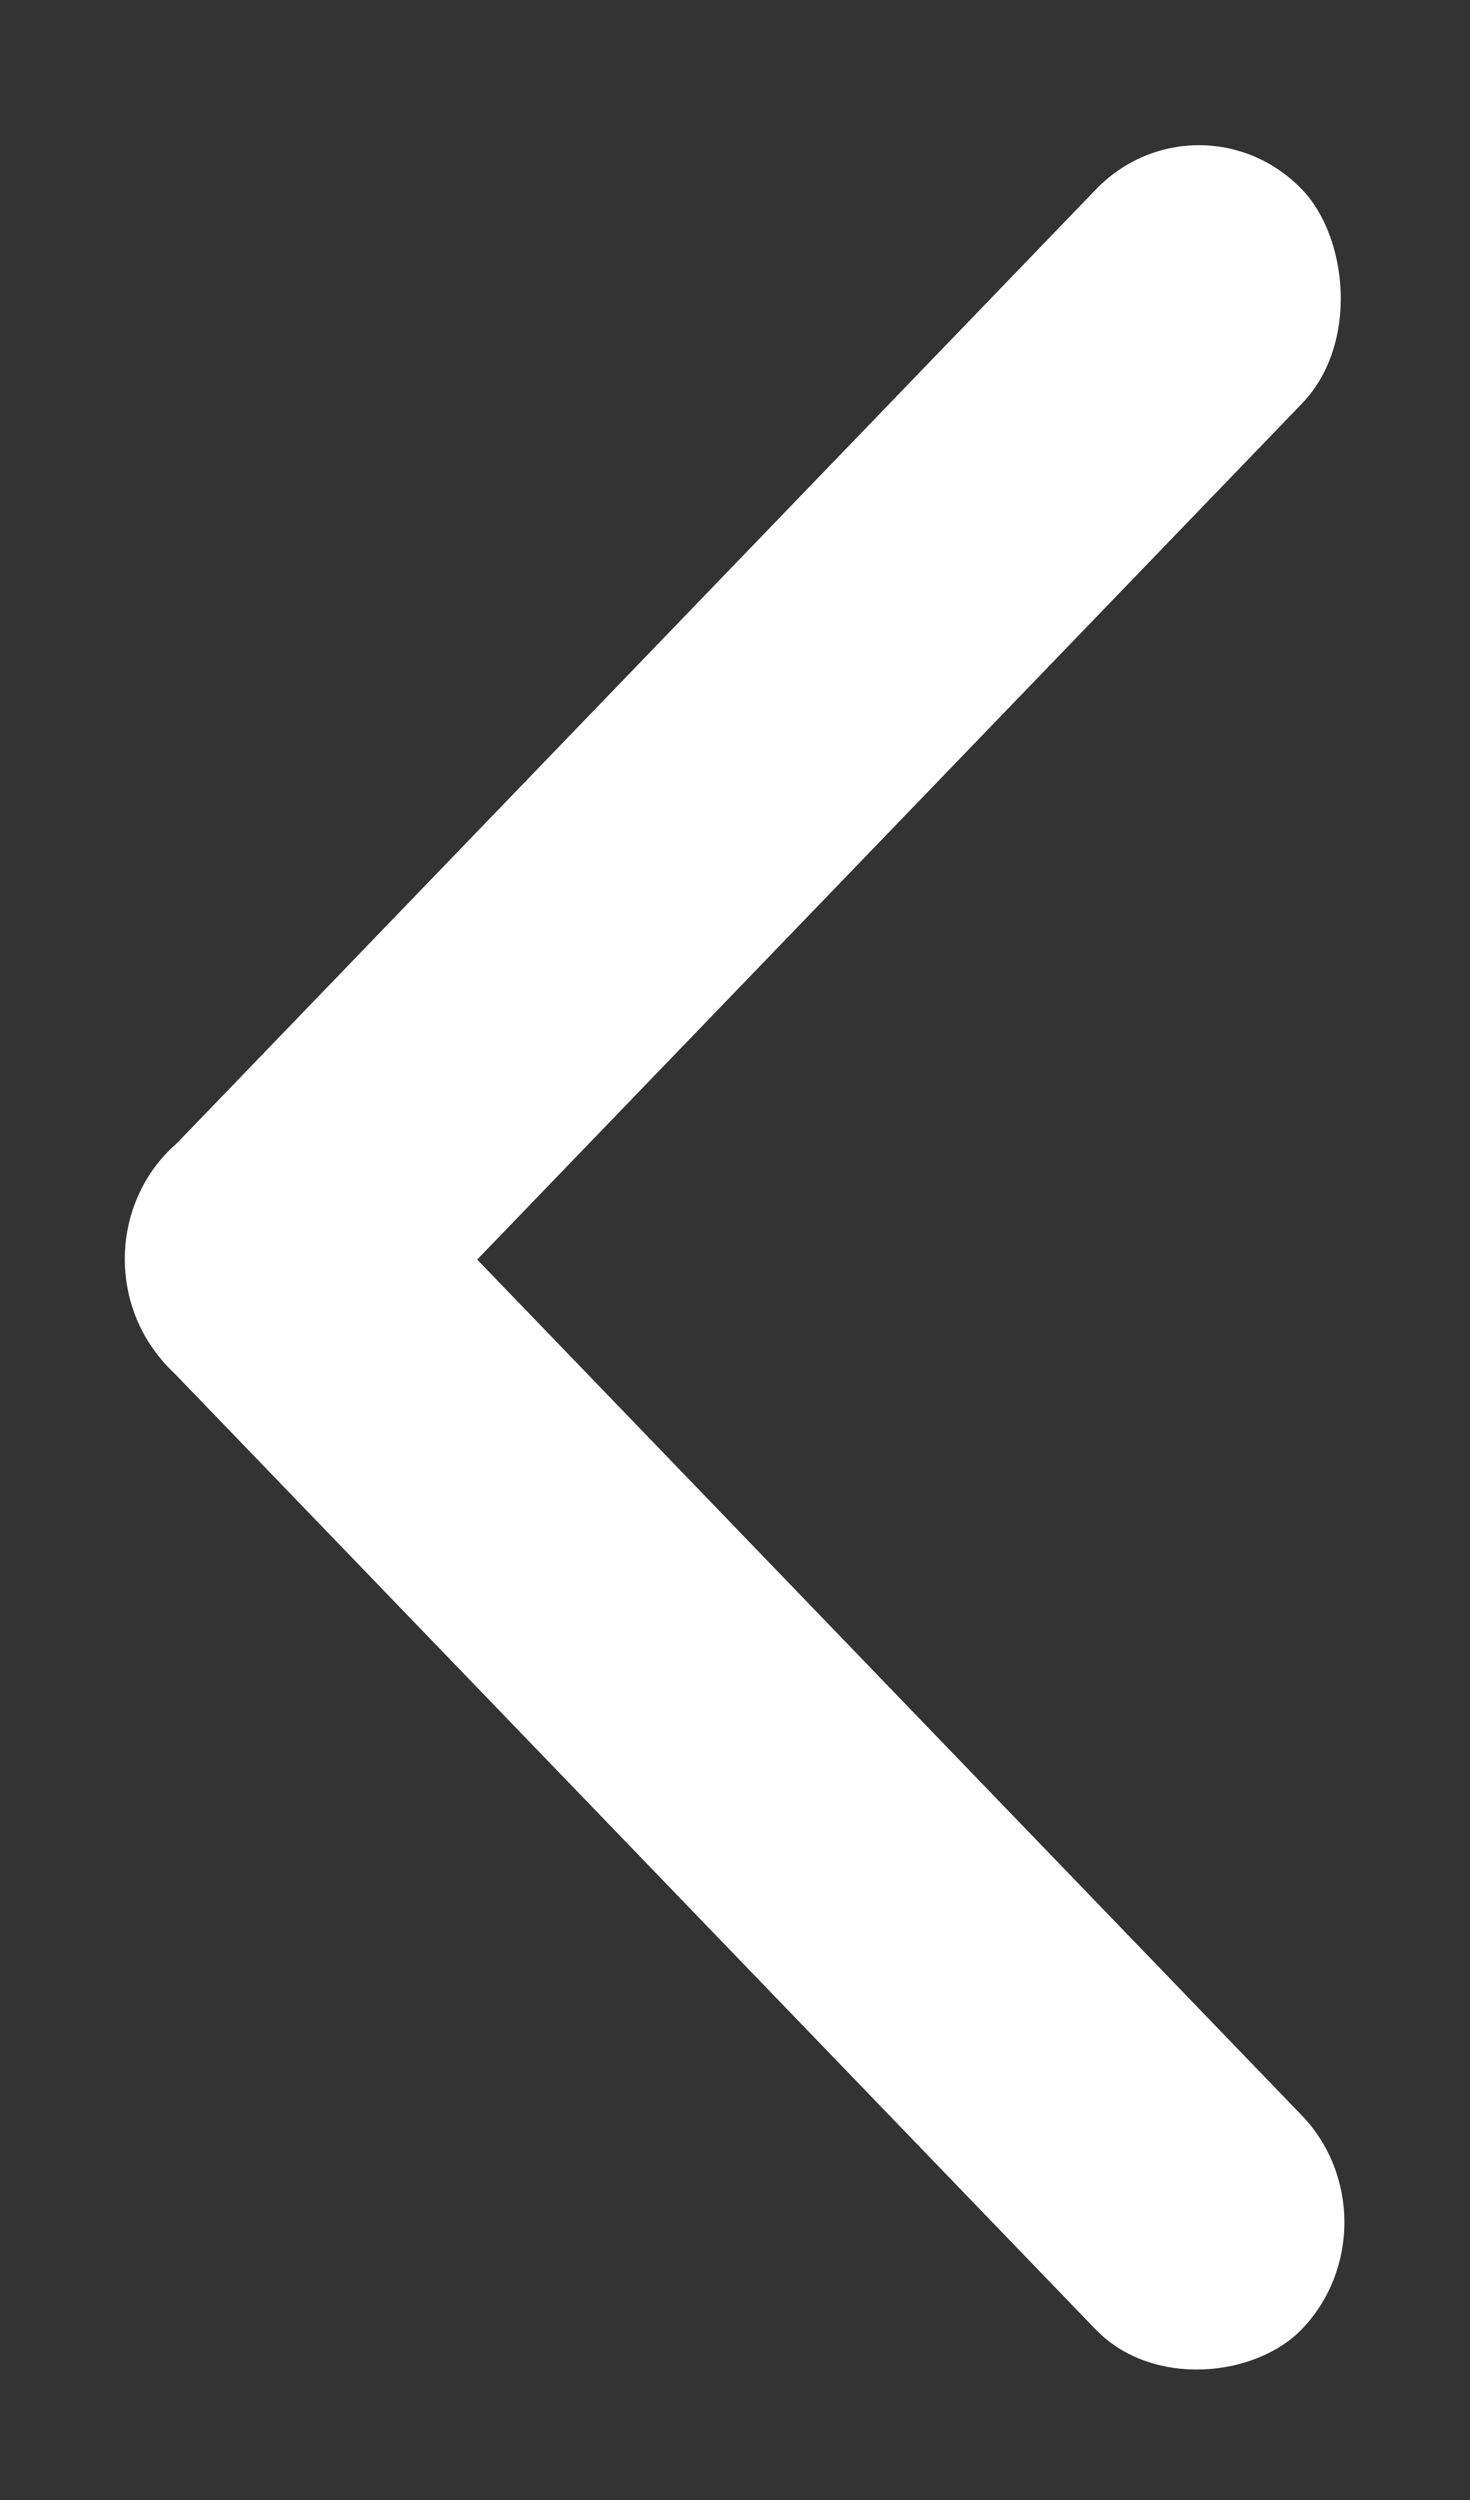<svg width="10" height="17" viewBox="0 0 10 17" fill="none" xmlns="http://www.w3.org/2000/svg">
<rect x="0" y="0" width="10" height="17" fill="#333333" stroke="none"/>
<rect width="11.118" height="2.021" rx="1.011" transform="matrix(0.694 0.72 0.694 -0.72 0.438 8.562)" fill="white"/>
<rect width="11.118" height="2.021" rx="1.011" transform="matrix(-0.694 0.72 0.694 0.72 8.156 0.561)" fill="white"/>
</svg>

